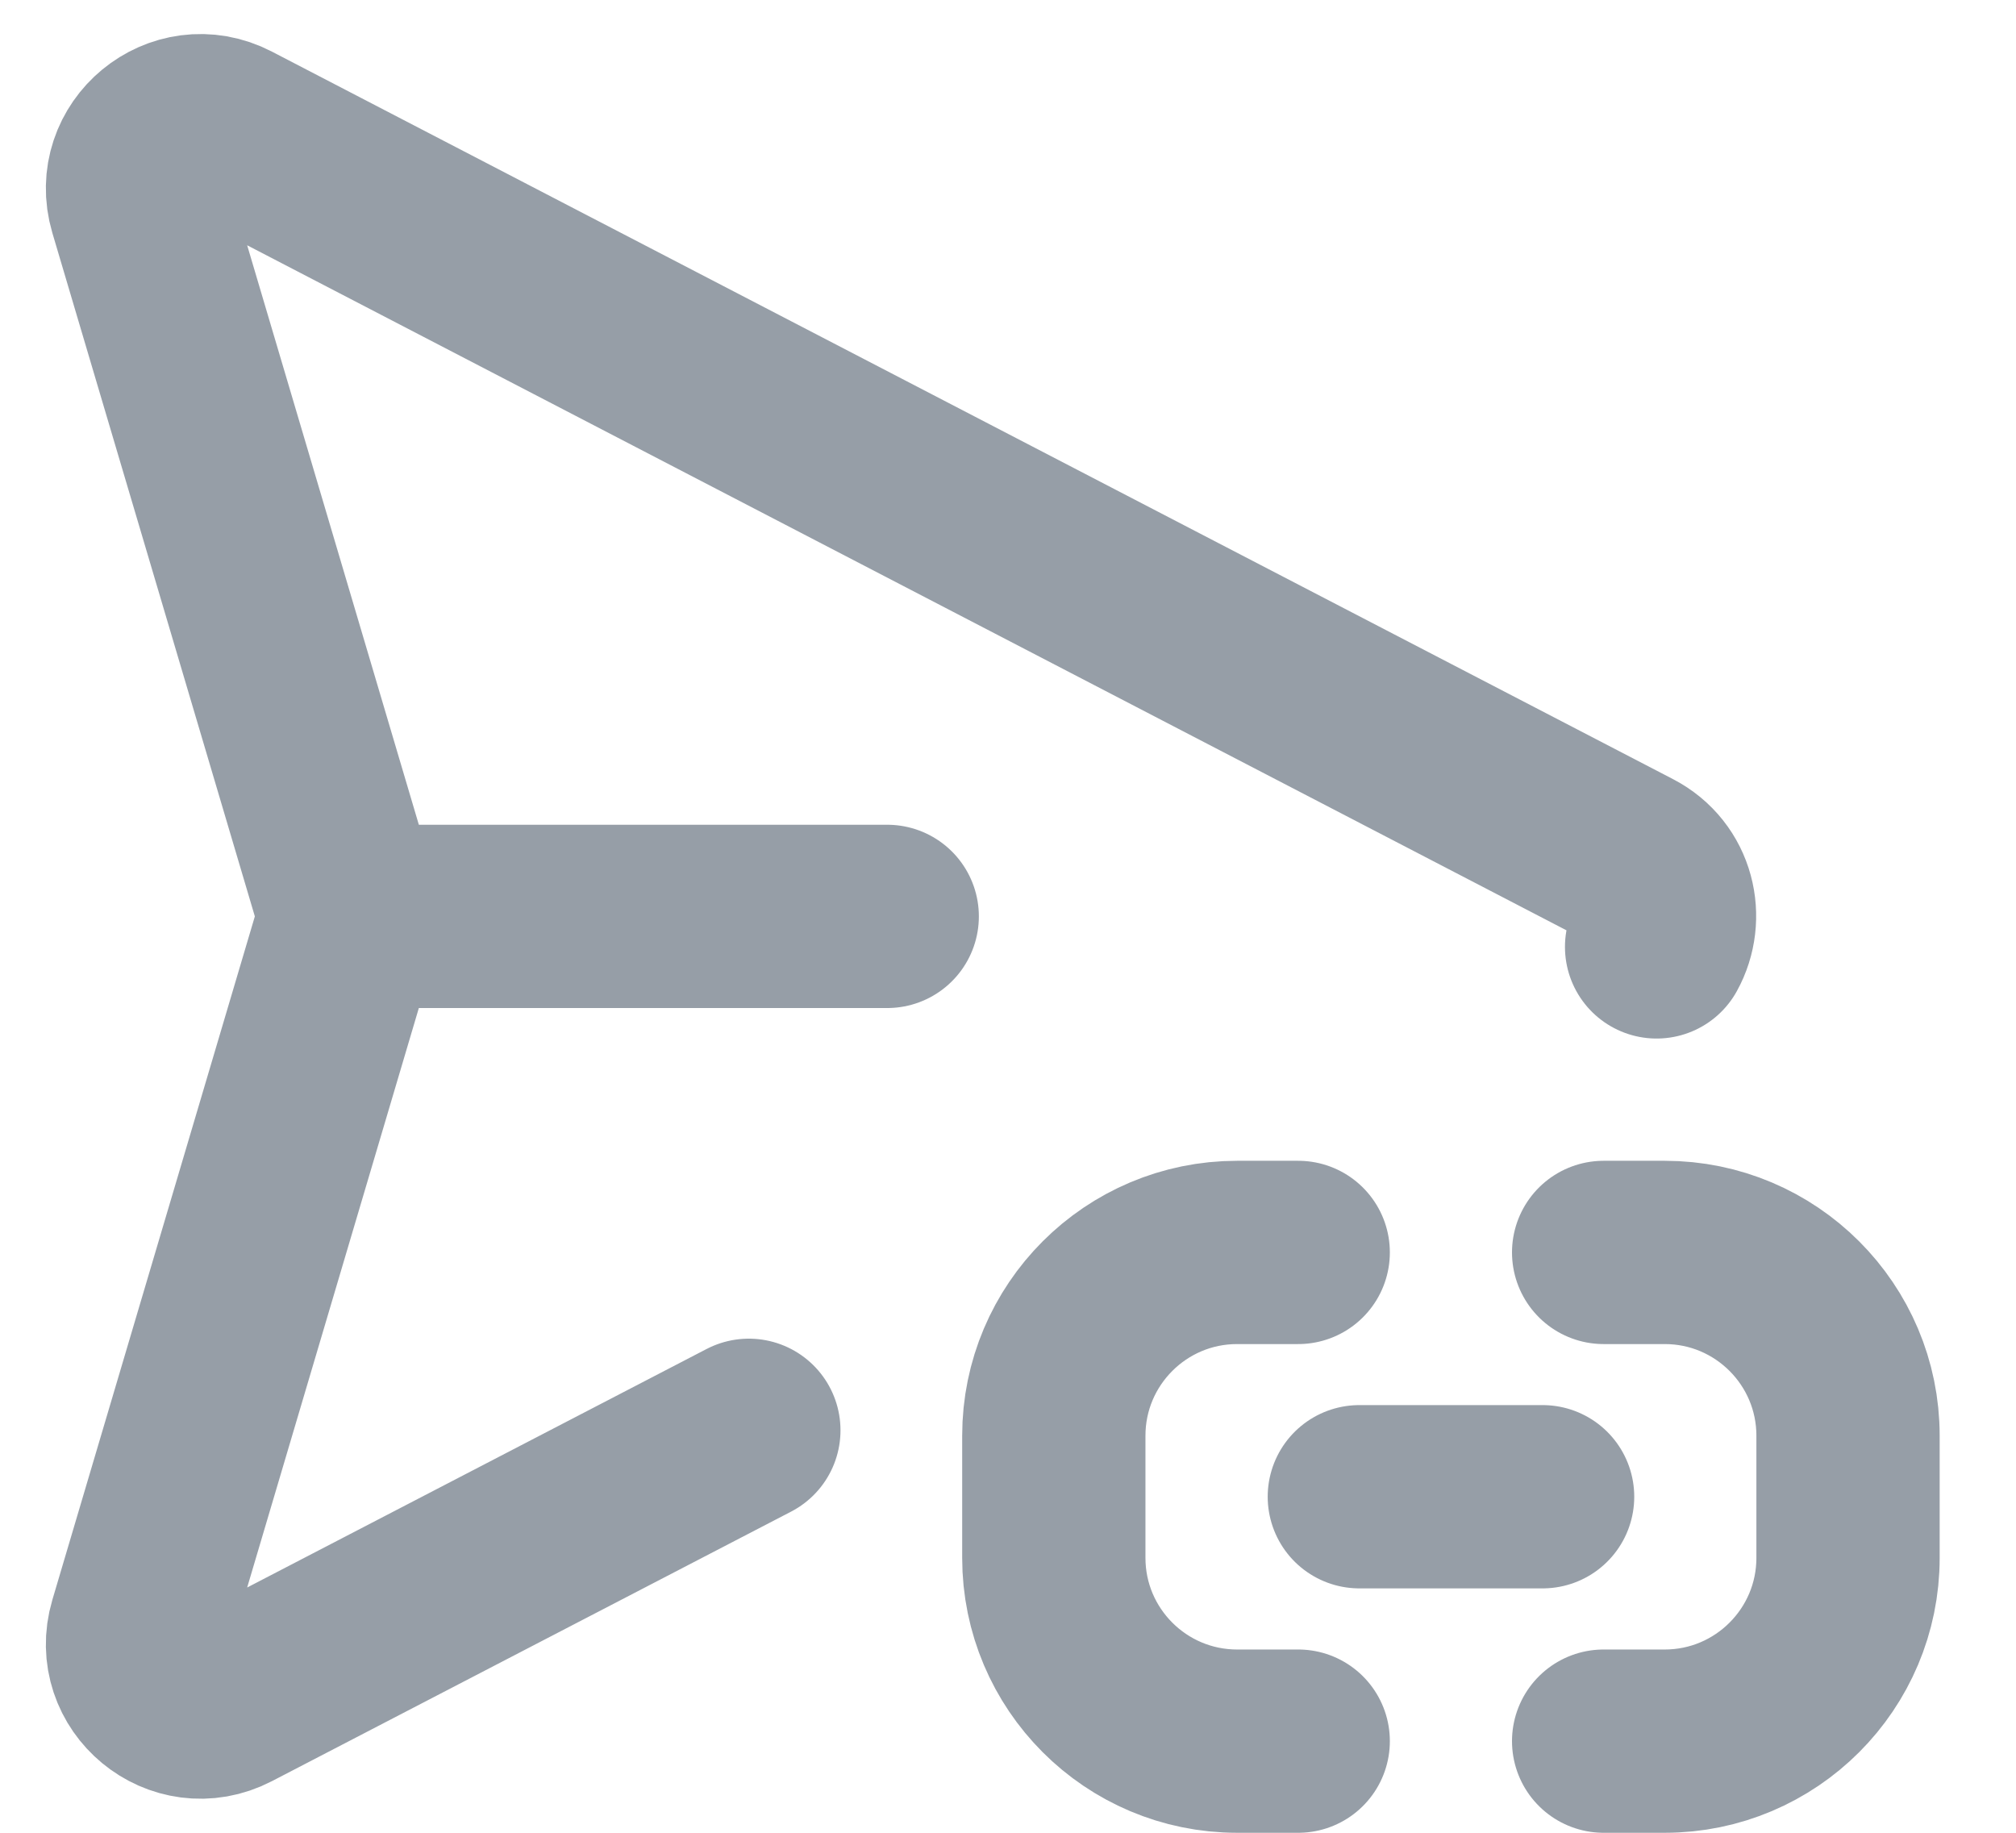<svg width="22" height="20" viewBox="0 0 22 20" fill="none" xmlns="http://www.w3.org/2000/svg">
<path d="M9.682 10H3.824M3.824 10L1.53 2.257C1.358 1.675 1.968 1.171 2.507 1.451L17.795 9.389C18.162 9.579 18.254 10.015 18.078 10.333M3.824 10L1.53 17.743C1.358 18.325 1.968 18.829 2.507 18.549L8.172 15.608M14.167 19H13.5C12.396 19 11.5 18.104 11.5 17V15.667C11.5 14.563 12.396 13.667 13.5 13.667H14.167M17.5 19H18.167C19.271 19 20.167 18.104 20.167 17V15.667C20.167 14.563 19.271 13.667 18.167 13.667H17.5M14.834 16.333H16.834" stroke="#969EA7" stroke-width="2" stroke-linecap="round" stroke-linejoin="round"/>
</svg>
